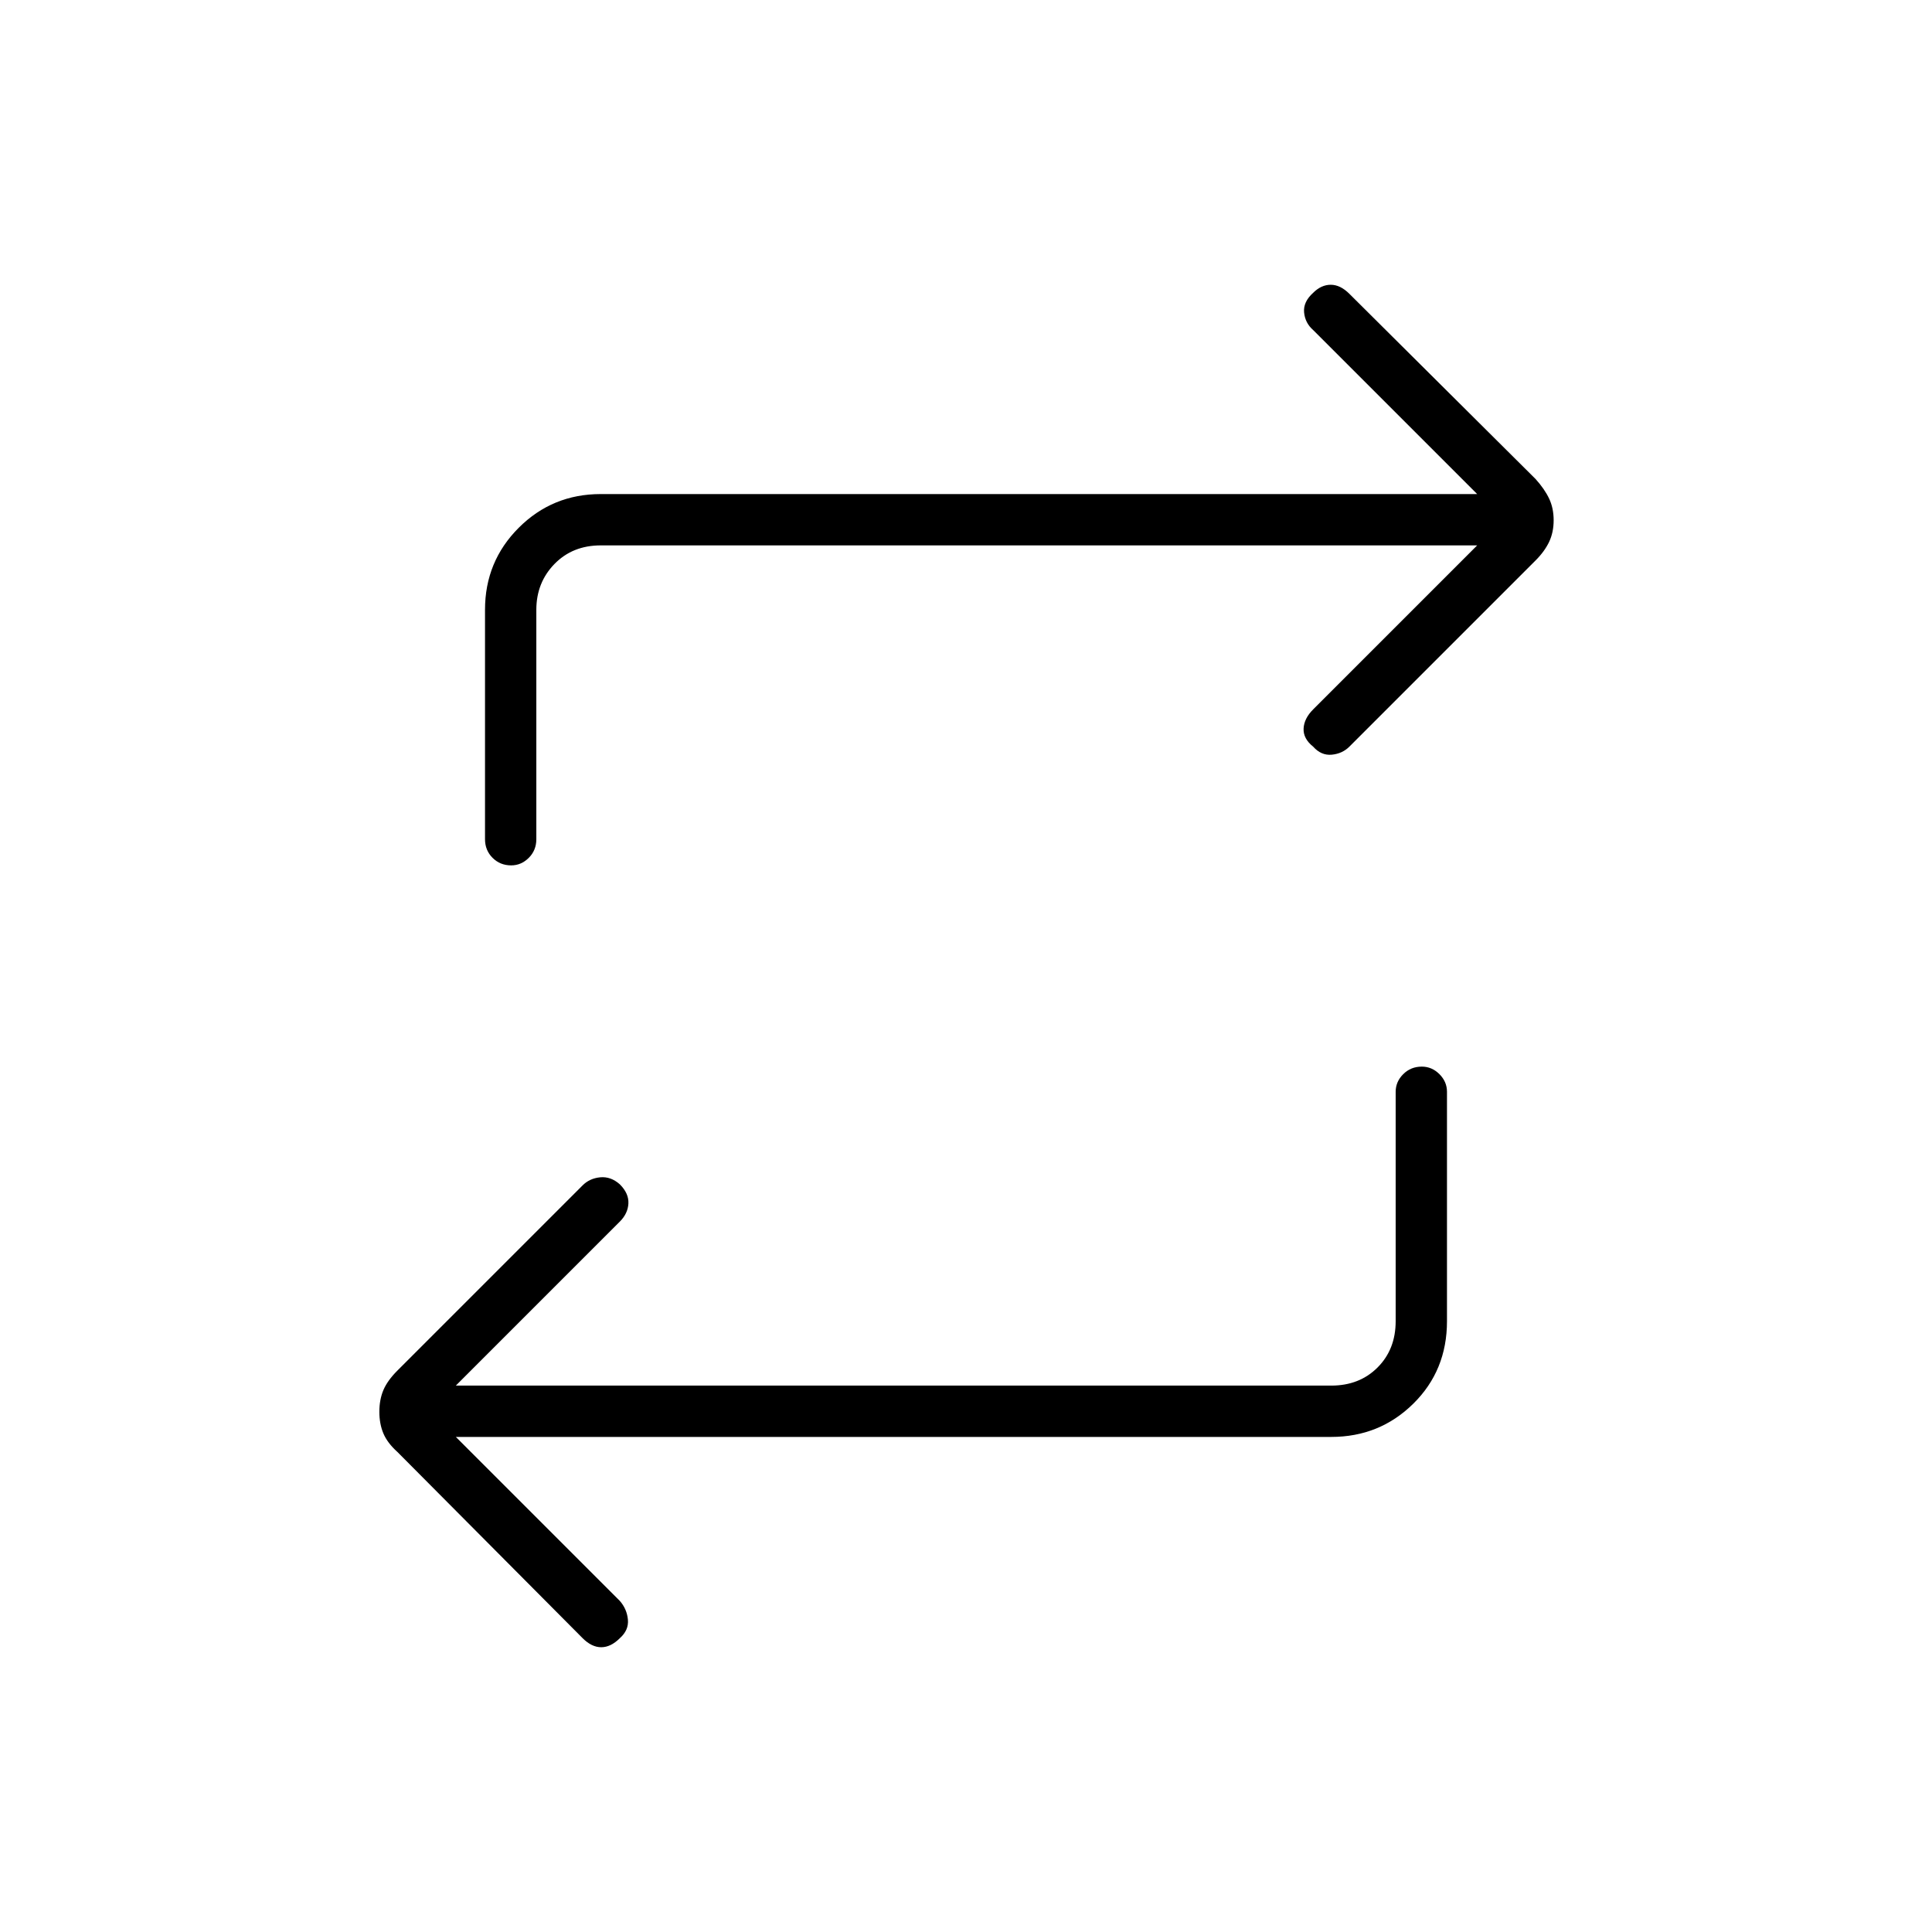 <svg xmlns="http://www.w3.org/2000/svg" height="24" viewBox="0 -960 960 960" width="24"><path d="m226.5-246 81.5 81.5q3.5 4 4 9.25t-4 9.25q-4.5 4.5-9.25 4.5t-9.25-4.5l-92-92.5q-5-4.5-7-9.25t-2-10.75q0-6 2-10.75t7-9.75l92-92q3.5-3.5 8.75-4t9.75 3.5q4.5 4.5 4.25 9.5t-4.25 9l-81.5 81.5h435q14 0 23-9t9-23v-114q0-5 3.75-8.75t9.25-3.75q5 0 8.75 3.75t3.75 8.75v114q0 24.5-16.75 41T661.5-246h-435ZM734-689H298.5q-14 0-23 9.25t-9 22.75v114q0 5.5-3.75 9.25T254-530q-5.5 0-9.25-3.75T241-543v-114q0-24 16.75-40.75t40.75-16.75H734L652.5-796q-4-3.5-4.5-8.75t4.5-9.75q4-4 8.75-4t9.25 4.5l92.5 92q4.5 5 6.75 9.75T772-701.5q0 6-2.25 10.75T763-681.5L670.5-589q-3.5 3.5-8.75 4t-9.25-4q-5-4-4.75-9t4.75-9.5L734-689Z"/></svg>